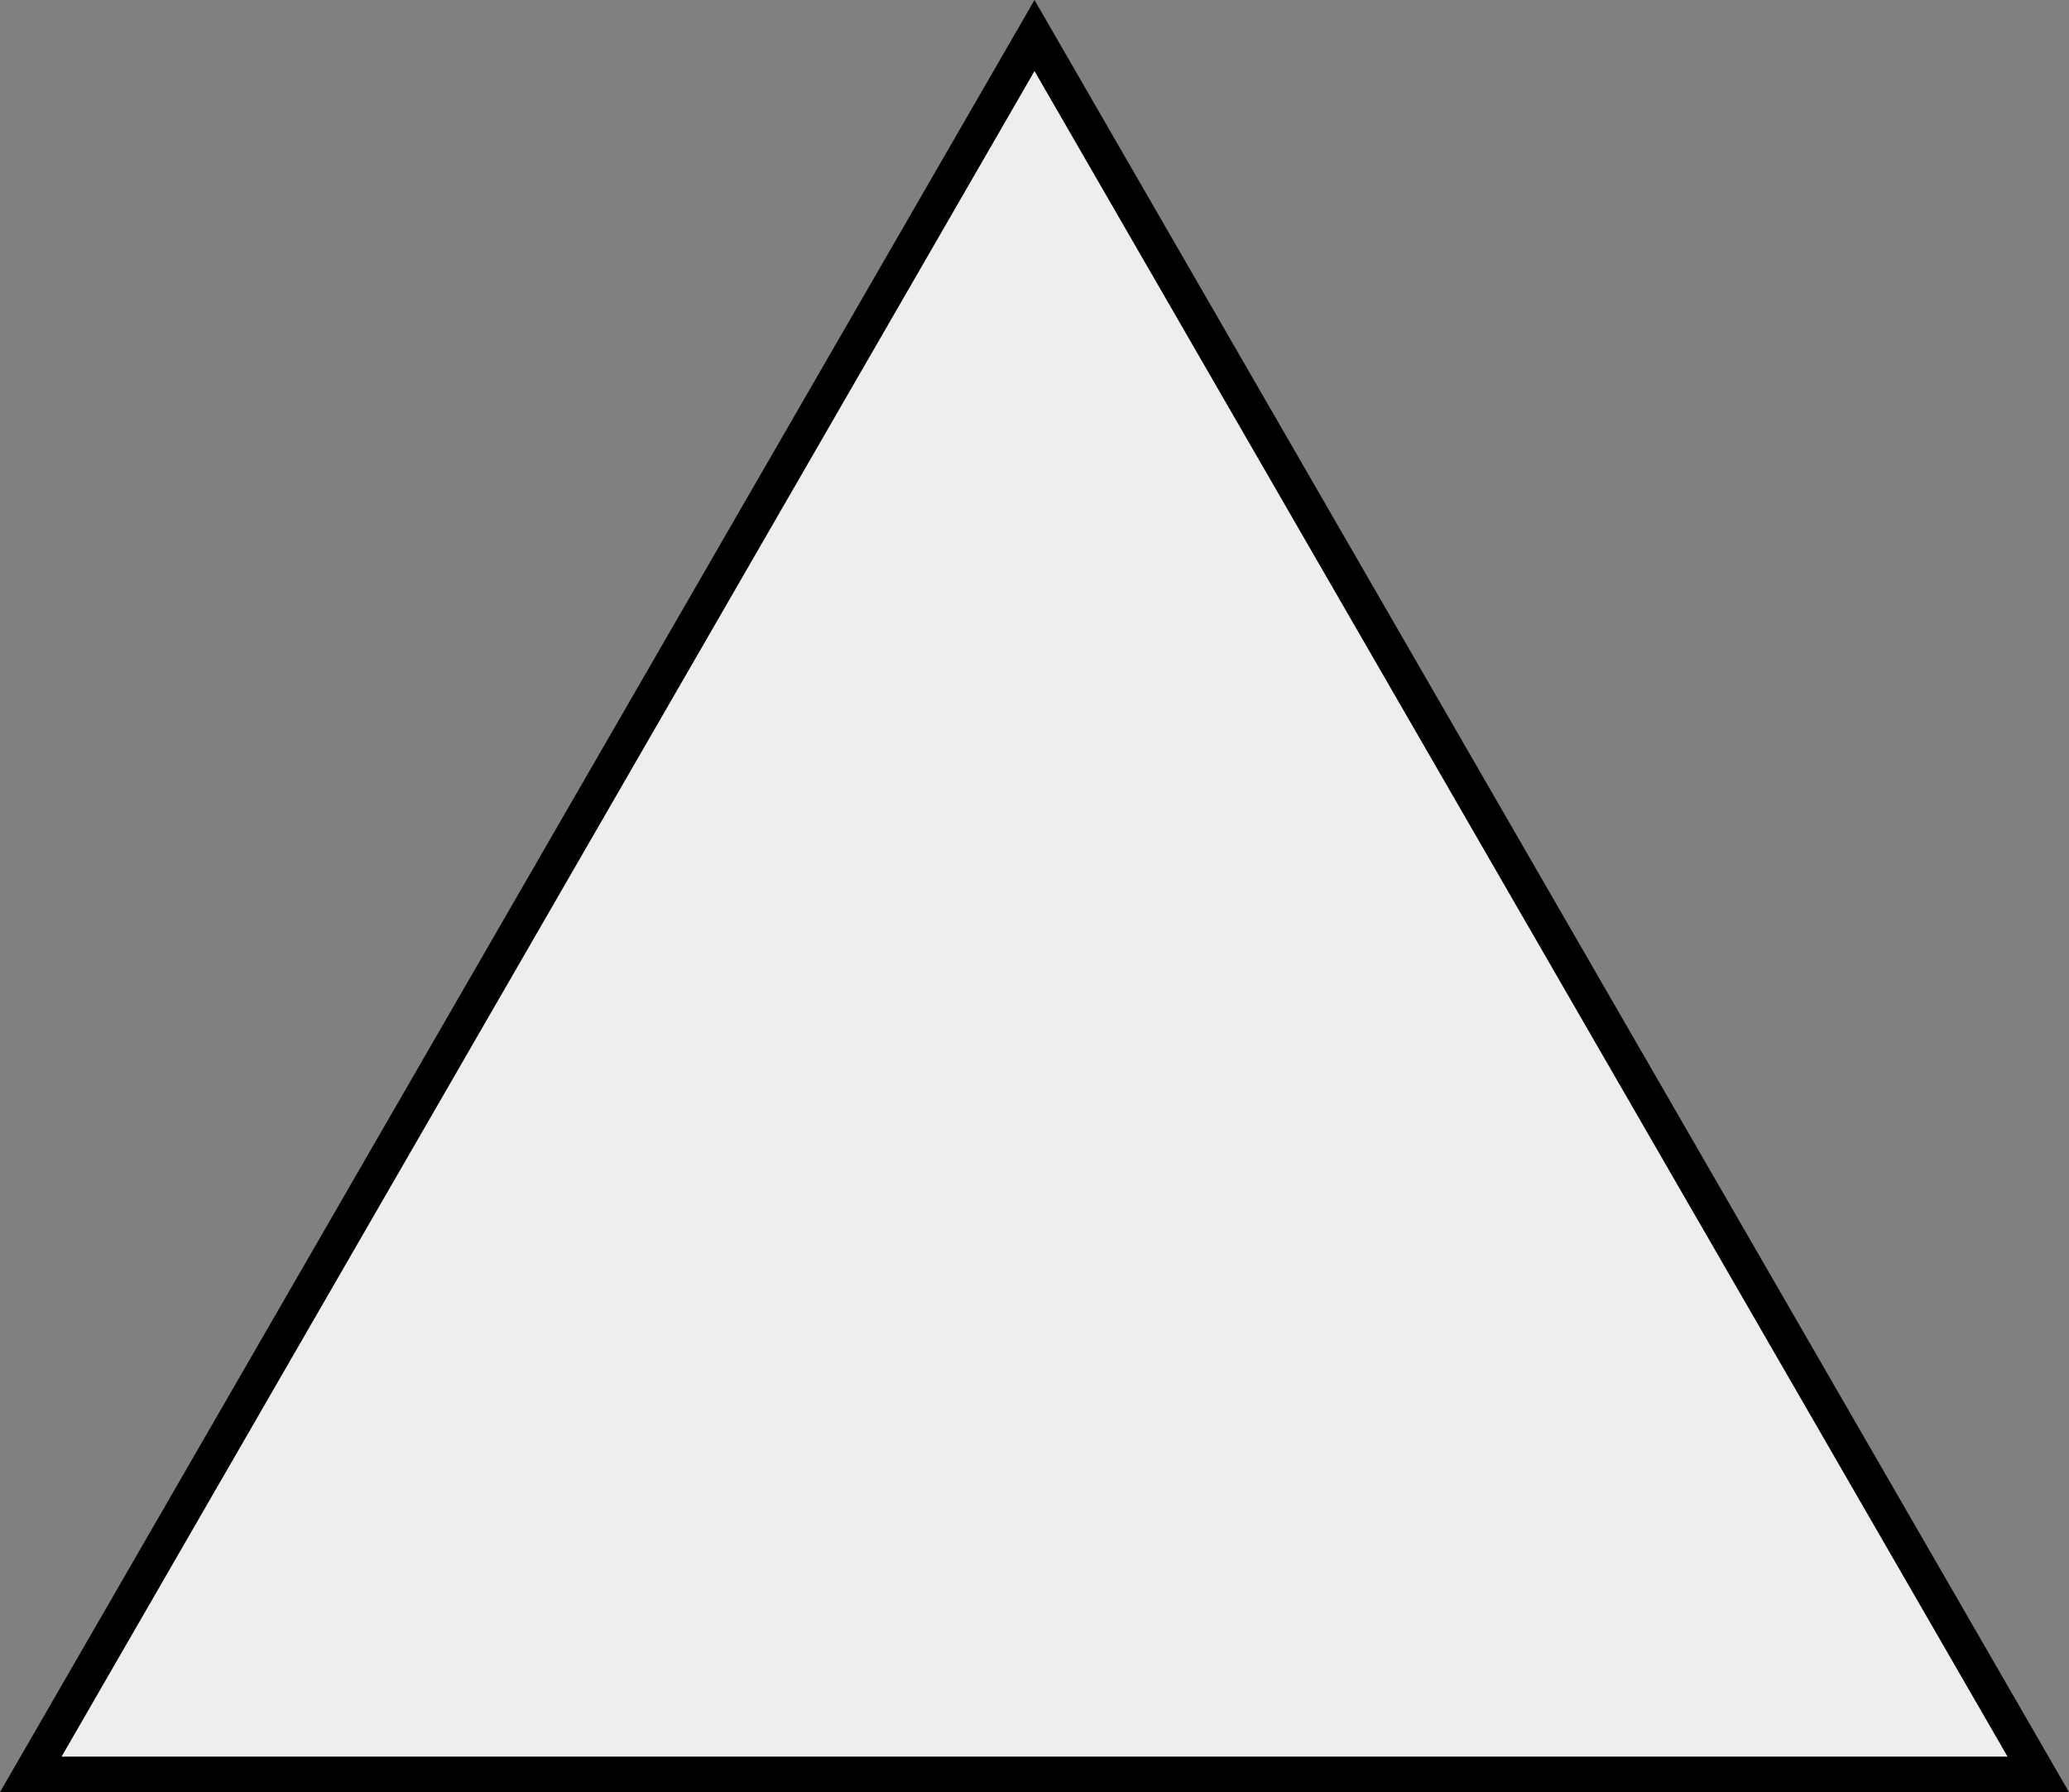 <svg xmlns="http://www.w3.org/2000/svg" viewBox="0 0 174.72 151.32">
    <rect x="0" y="0" width="174.72" height="151.32" fill="#808080" stroke="none"/>
    <defs>
        <style>
            .cls-1 {
                fill: #eee;
            }
        </style>
    </defs>
    <title>Asset 2</title>
    <g id="Layer_2" data-name="Layer 2">
        <g id="Layer_2-2" data-name="Layer 2">
            <polygon class="cls-1" points="2.6 149.82 87.36 3 172.13 149.82 2.6 149.82" />
            <path d="M87.36,6l82.17,142.32H5.2L87.36,6m0-6L0,151.32H174.72L87.36,0Z" />

        </g>
    </g>
    <defs>
    <linearGradient id="skyGradient" x1="100%" y1="100%">
          <stop offset="0%" stop-color="lightblue" stop-opacity=".5">
            <animate attributeName="stop-color" values="lightblue;blue;red;red;black;red;red;purple;lightblue" dur="14s" repeatCount="indefinite" />
          </stop>
          <stop offset="100%" stop-color="lightblue" stop-opacity=".5">
            <animate attributeName="stop-color" values="lightblue;orange;purple;purple;black;purple;purple;blue;lightblue" dur="14s" repeatCount="indefinite" />
            <animate attributeName="offset" values=".95;.80;.60;.40;.20;0;.20;.40;.60;.80;.95" dur="14s" repeatCount="indefinite" />
          </stop>
        </linearGradient>
        </defs>
</svg>